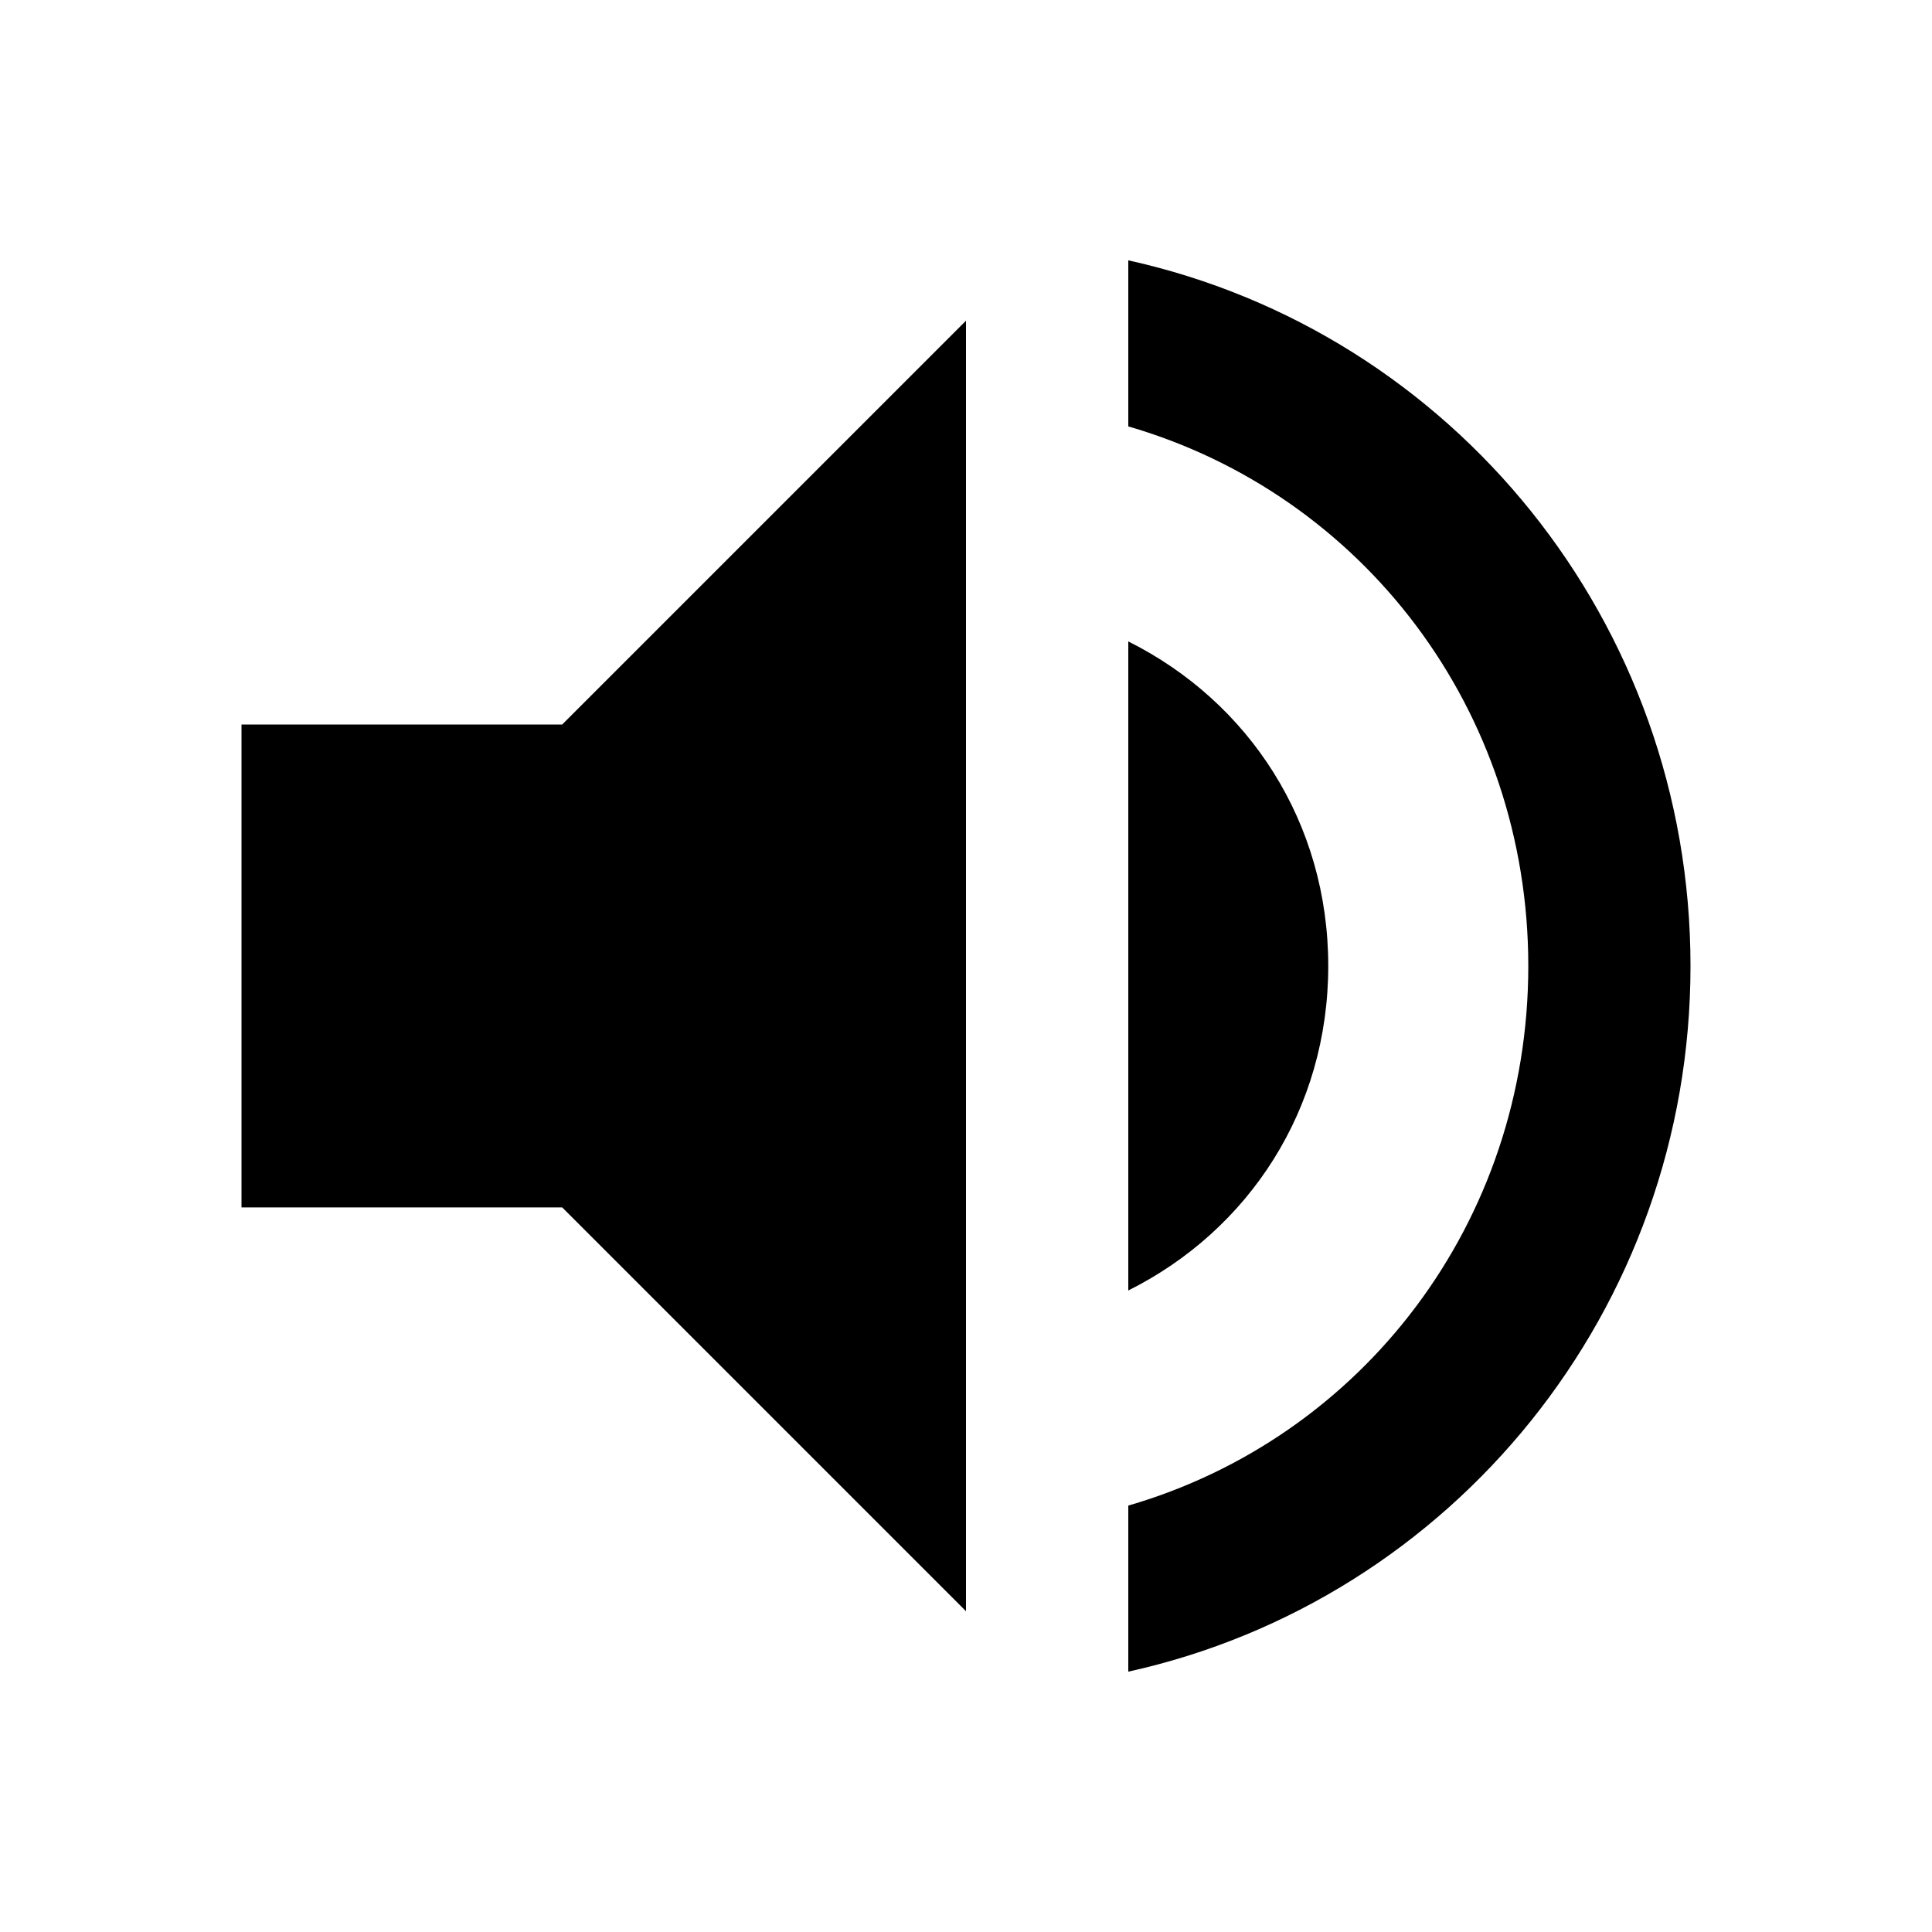 <?xml version="1.0" encoding="utf-8"?>
<!-- Generated by IcoMoon.io -->
<!DOCTYPE svg PUBLIC "-//W3C//DTD SVG 1.1//EN" "http://www.w3.org/Graphics/SVG/1.1/DTD/svg11.dtd">
<svg version="1.1" xmlns="http://www.w3.org/2000/svg" xmlns:xlink="http://www.w3.org/1999/xlink" width="34" height="34" viewBox="0 0 24 24">
<path d="M14.016 3.234c4.031 0.891 6.984 4.5 6.984 8.766s-2.953 7.875-6.984 8.766v-2.063c2.906-0.844 4.969-3.516 4.969-6.703s-2.063-5.859-4.969-6.703v-2.063zM16.5 12c0 1.781-0.984 3.281-2.484 4.031v-8.063c1.5 0.75 2.484 2.25 2.484 4.031zM3 9h3.984l5.016-5.016v16.031l-5.016-5.016h-3.984v-6z"></path>
</svg>
